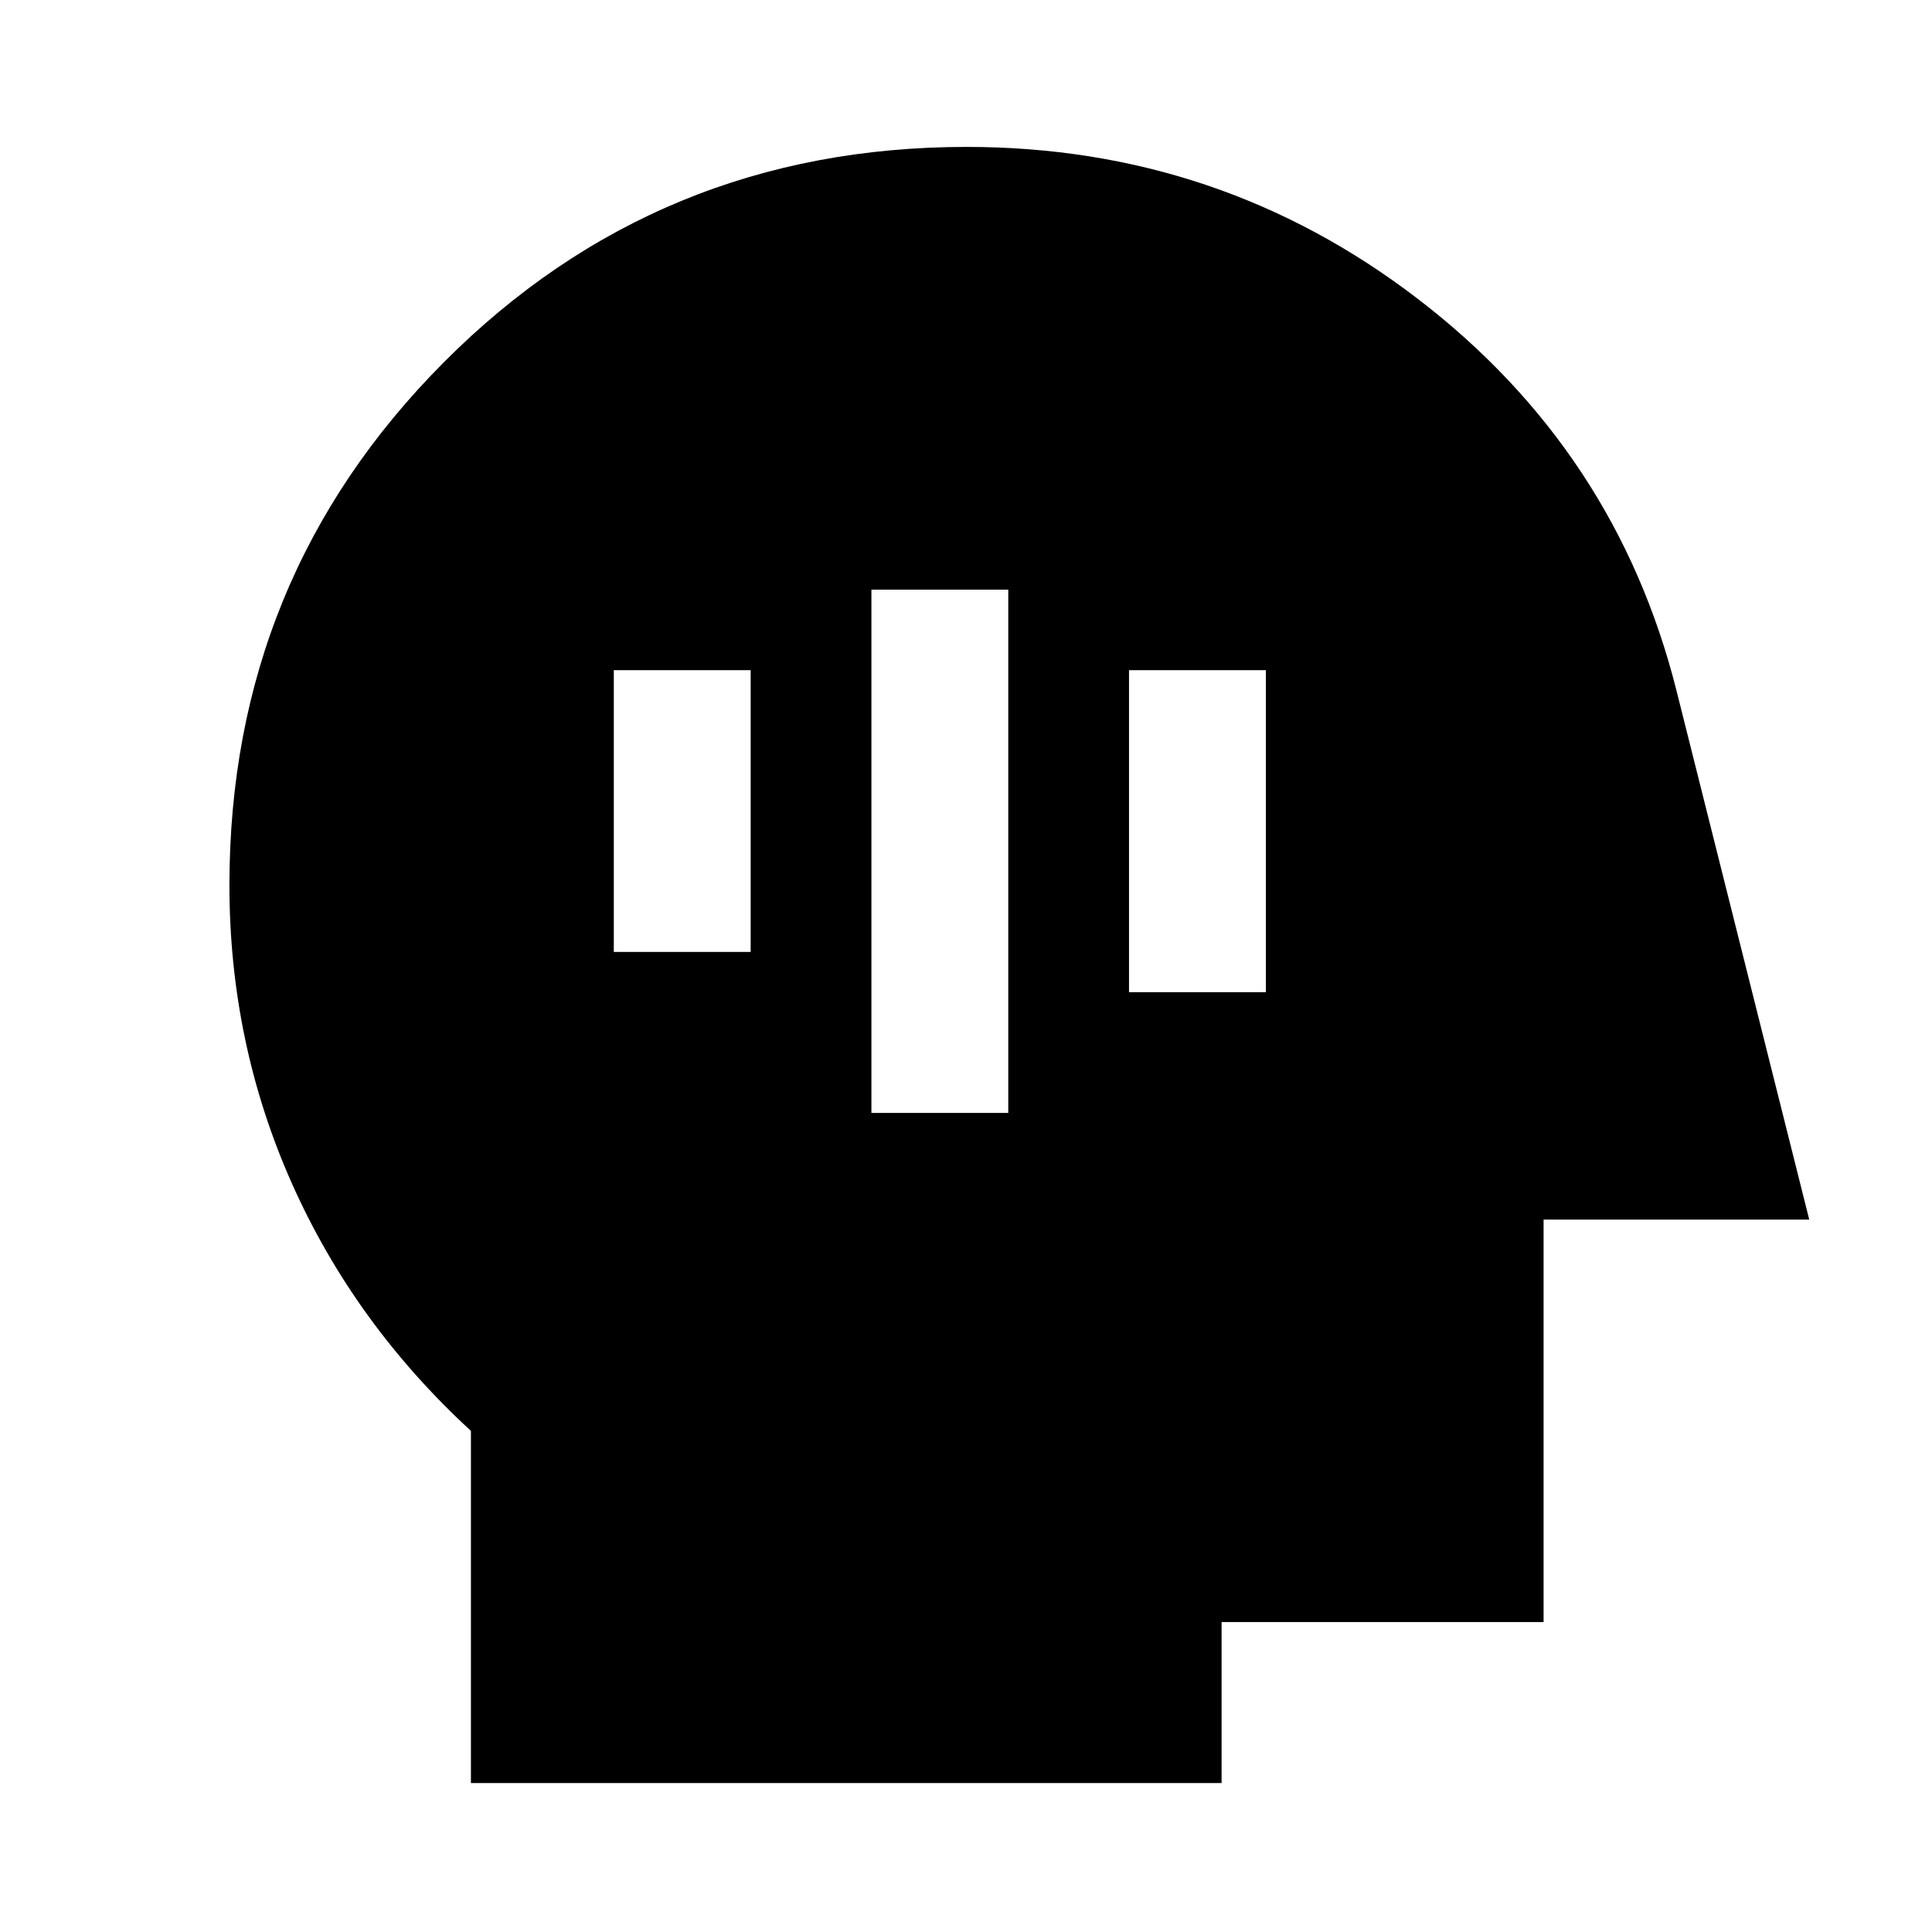 <svg xmlns="http://www.w3.org/2000/svg" height="48" viewBox="0 -960 960 960" width="48"><path d="M234-74v-175q-58-53.38-89-123.05-31-69.67-31-148.12Q114-673 220.55-780 327.1-887 480.32-887 606-887 704.5-811.5T833-617l66 263H767v200H607v80H234Zm199-333h68v-260h-68v260Zm128-60h68v-160h-68v160Zm-256-20h68v-140h-68v140Z"/></svg>